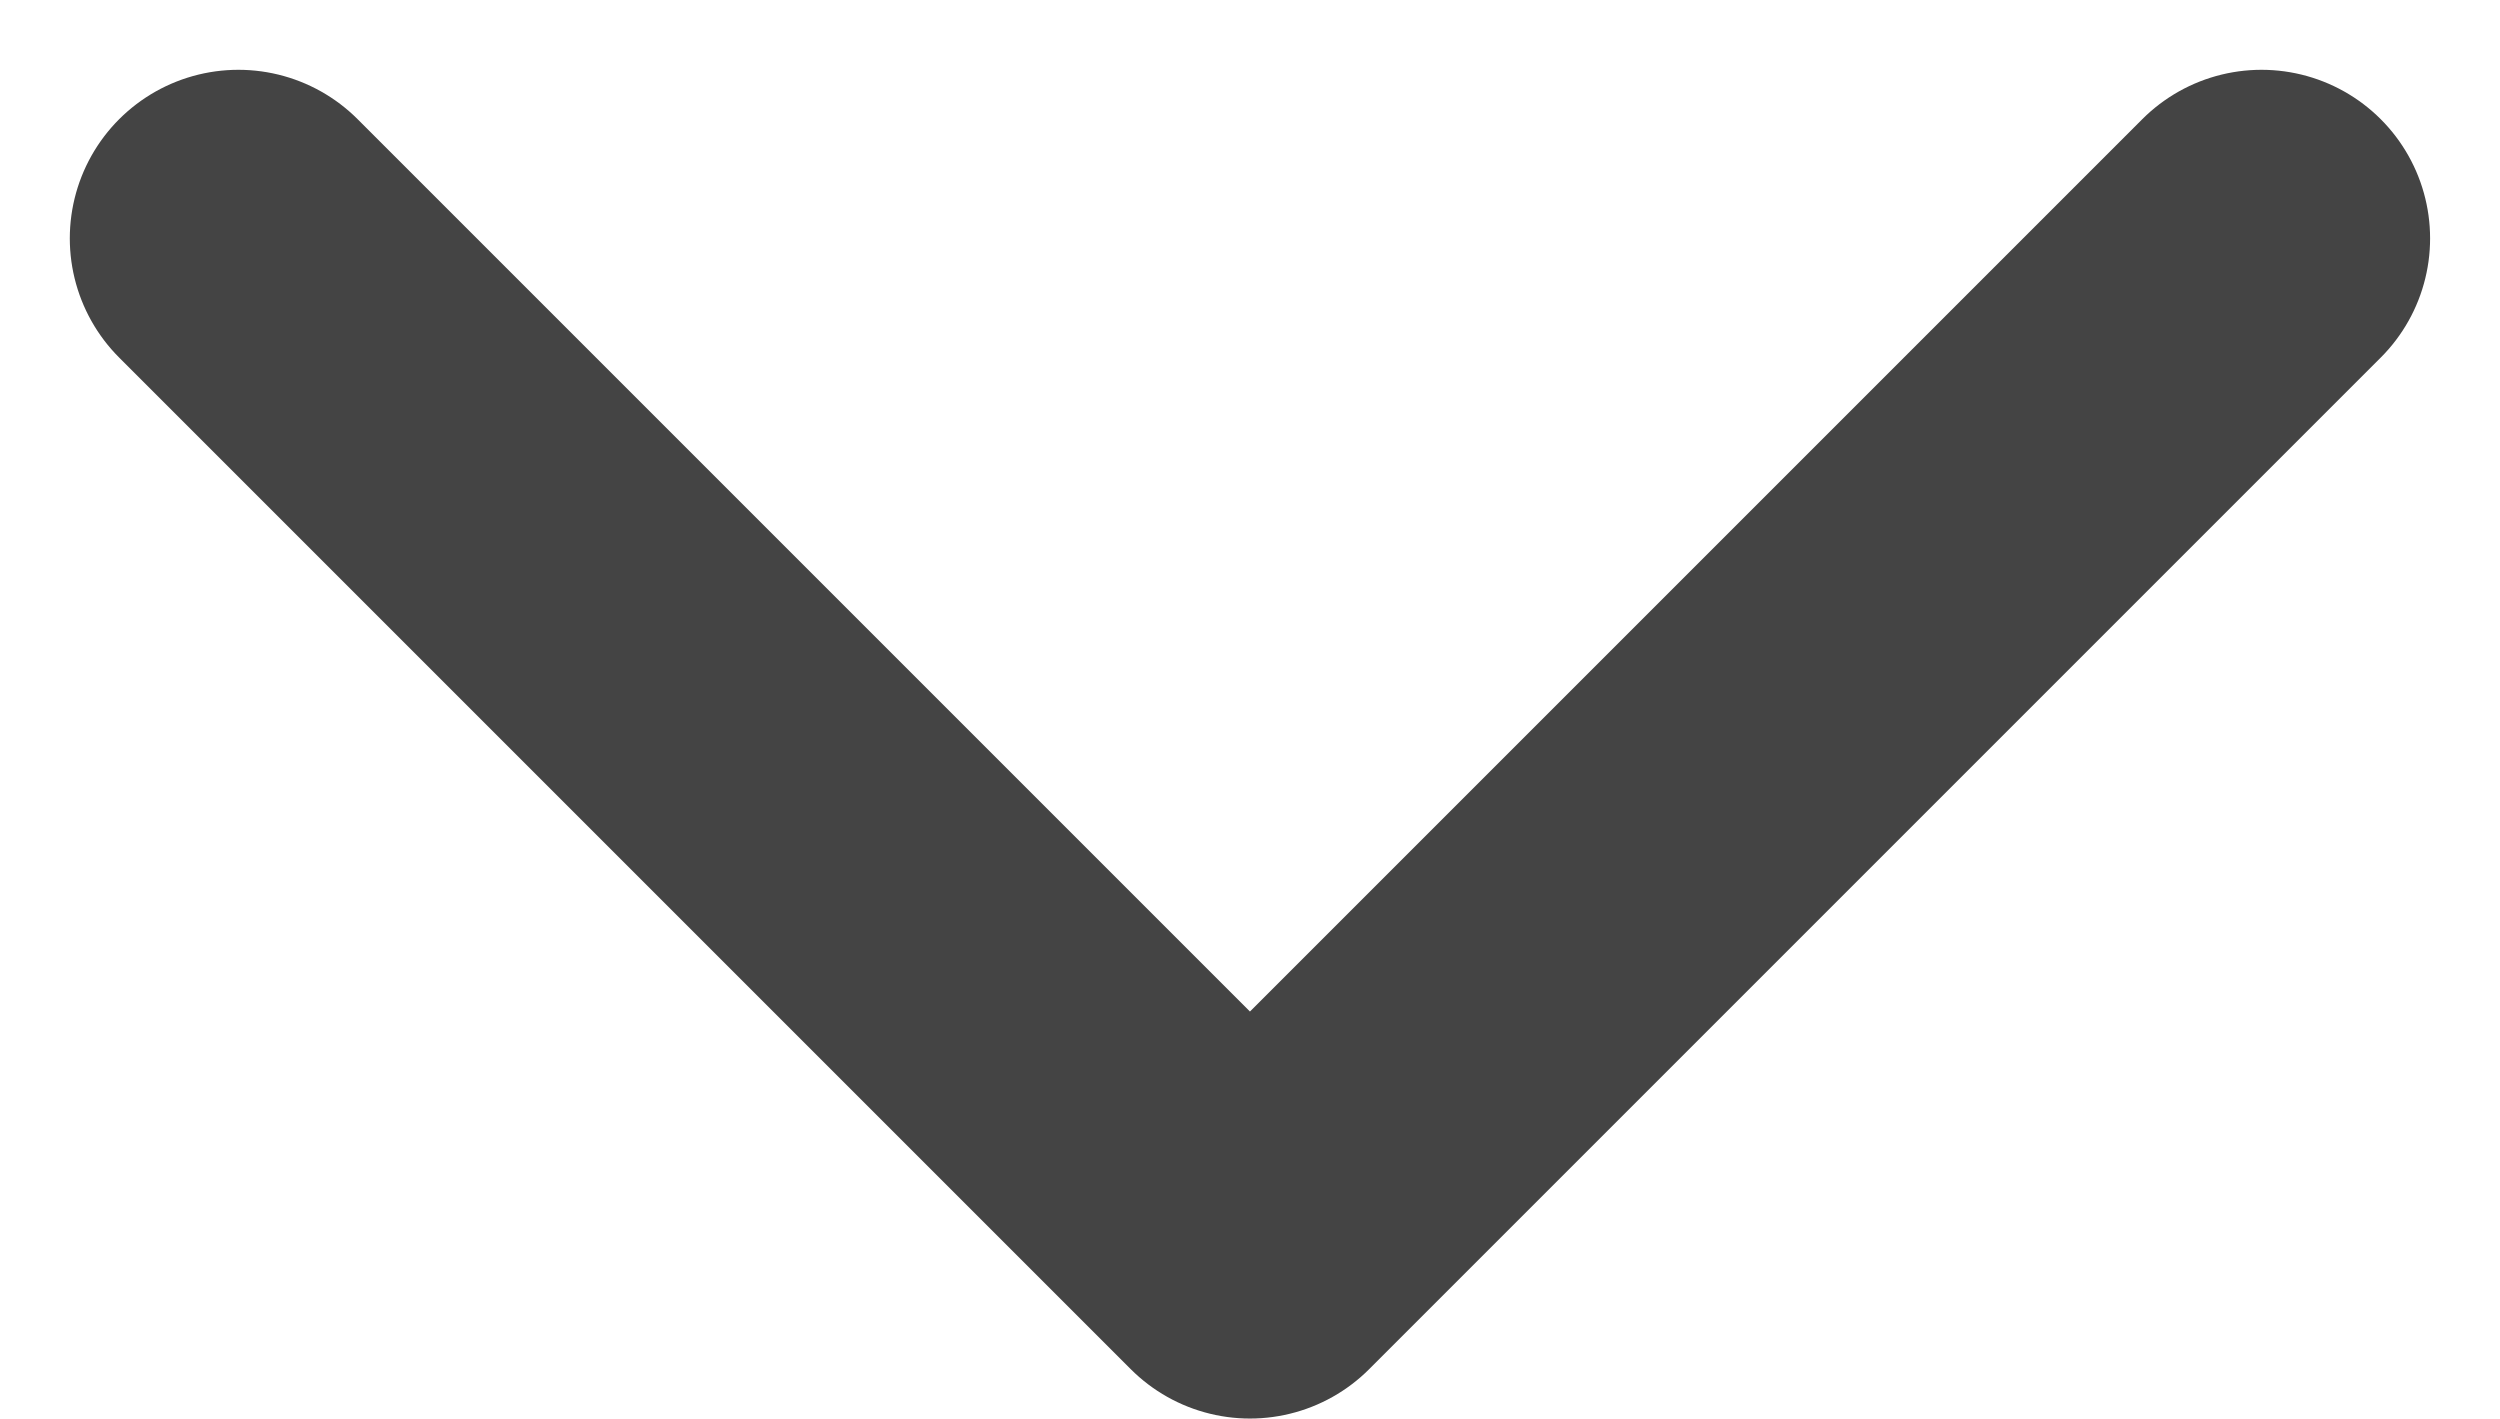 <svg xmlns="http://www.w3.org/2000/svg" width="22.243" height="12.621" viewBox="0 0 22.243 12.621"><path d="M9,13.5l9,9,9-9" transform="translate(-6.879 -11.379)" fill="none" stroke="#444" stroke-linecap="round" stroke-linejoin="round" stroke-width="3"/></svg>